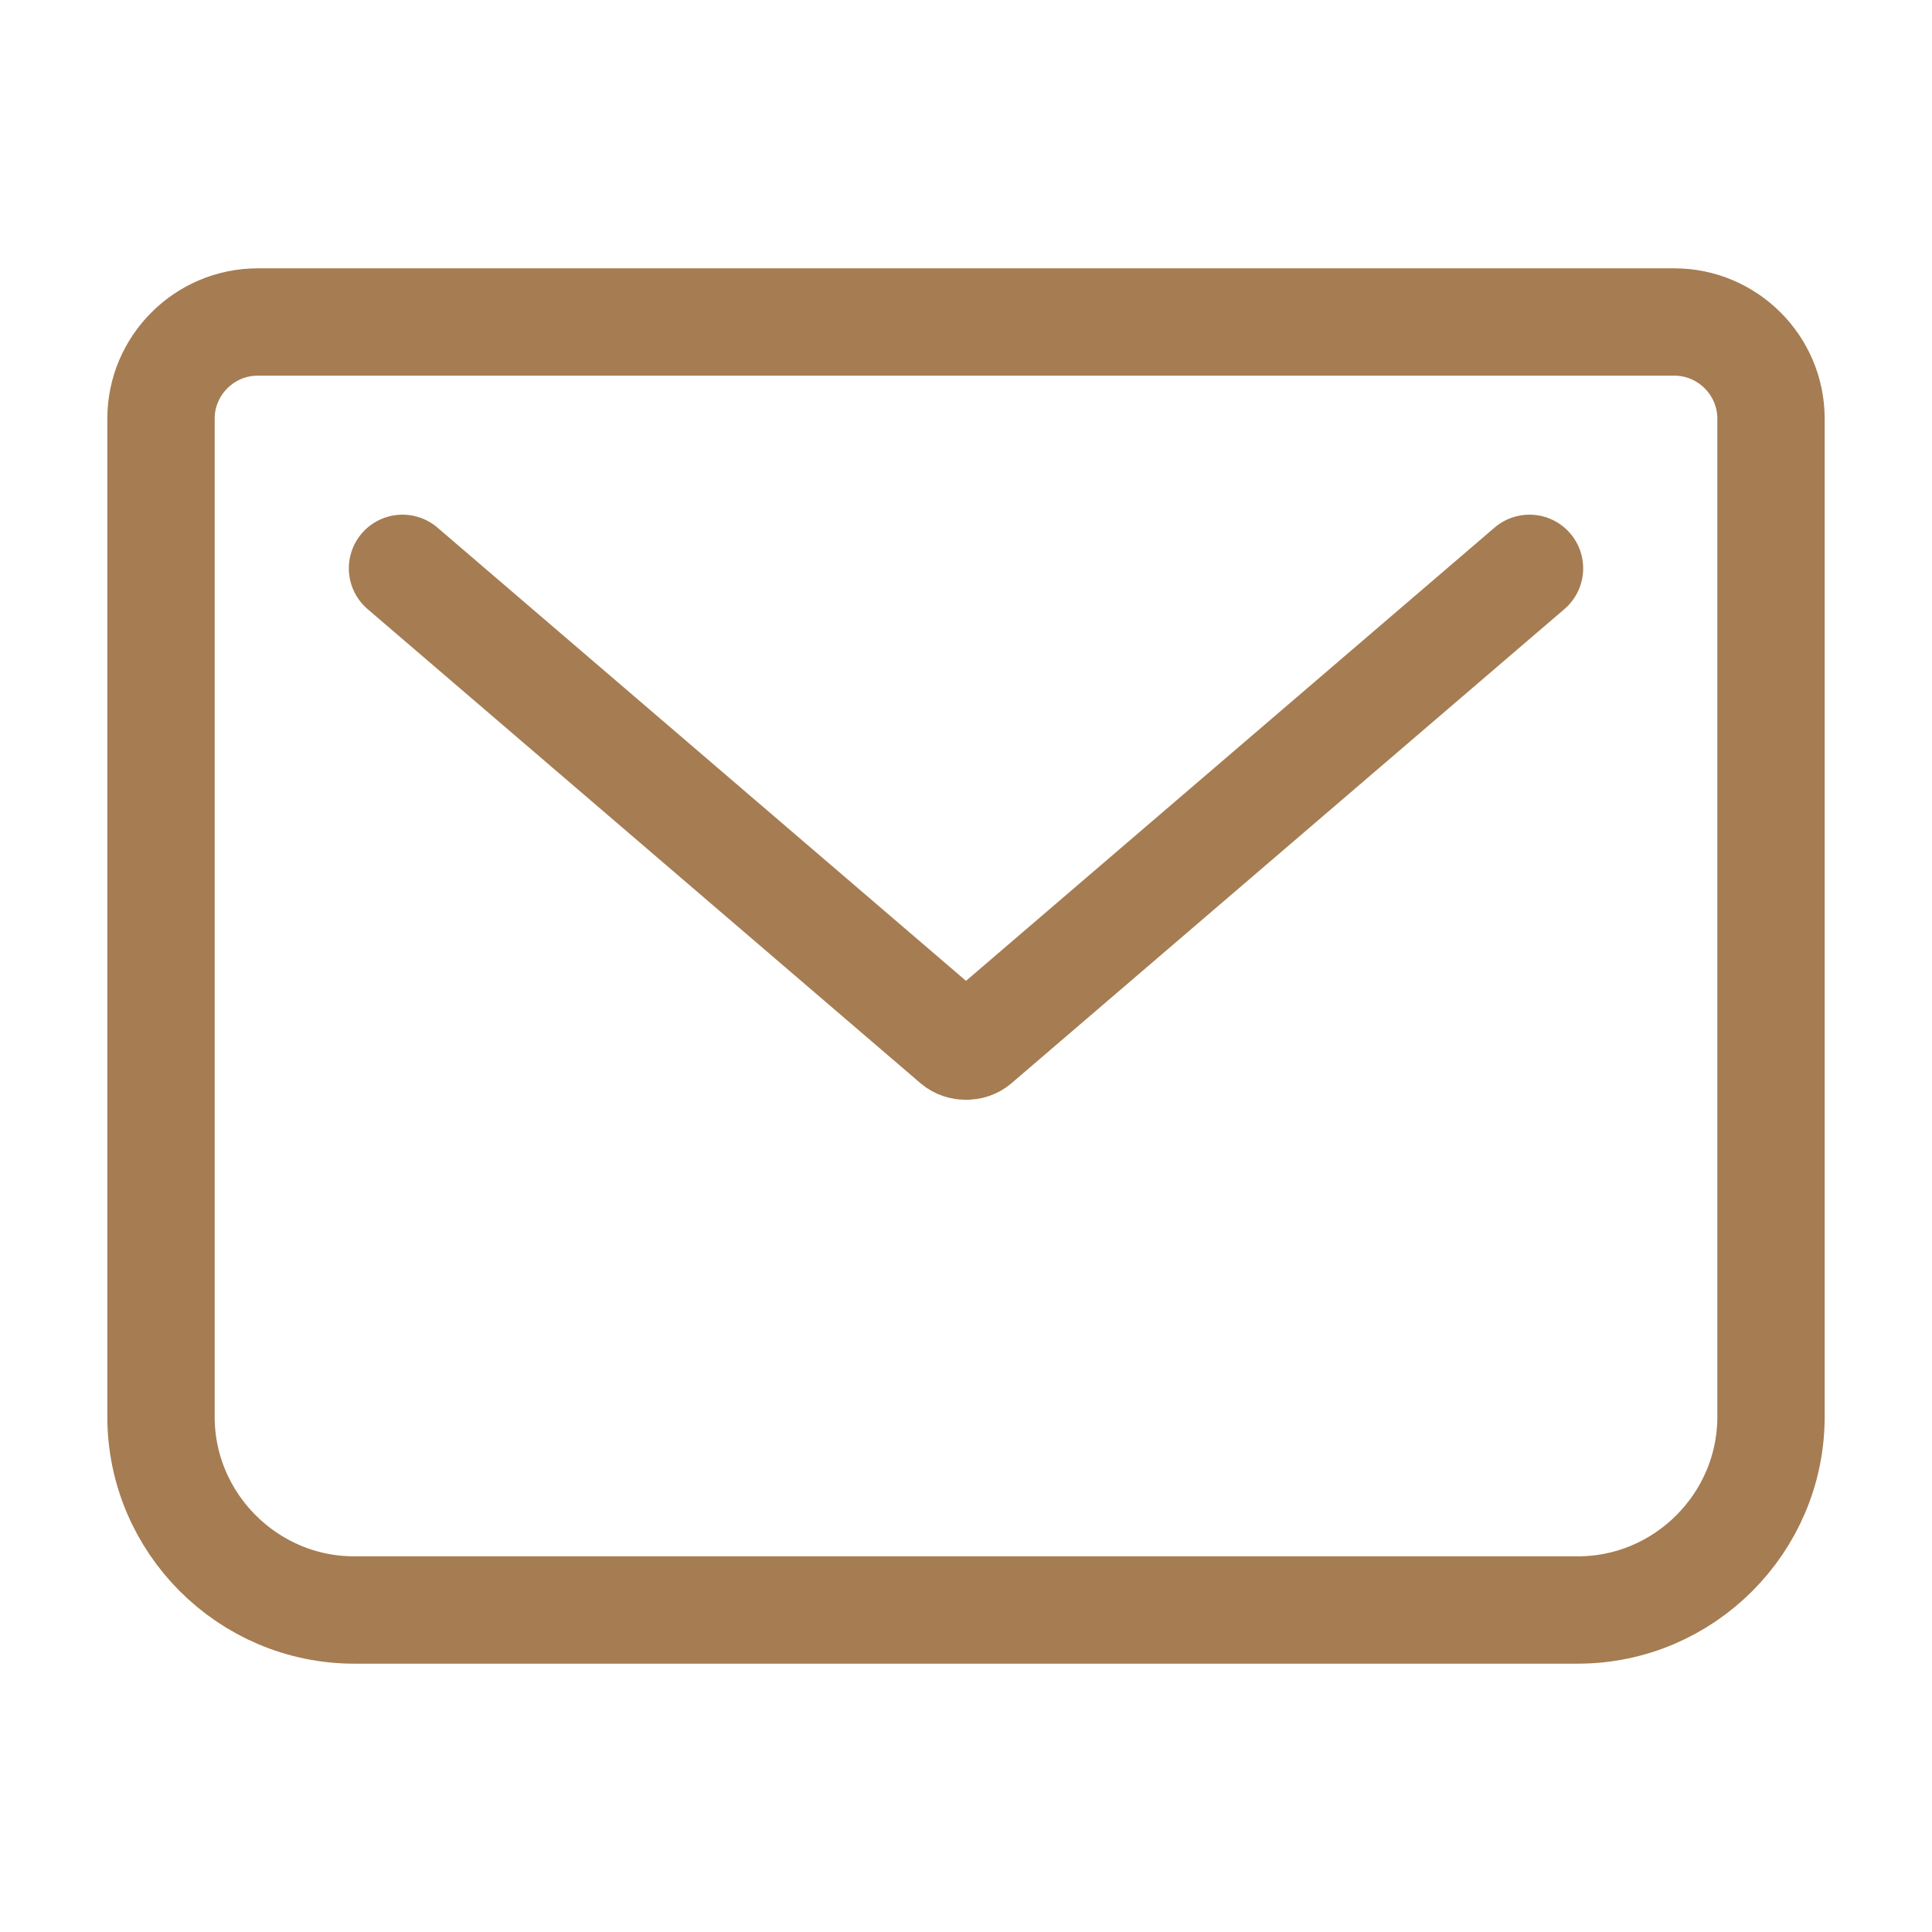 <svg width="18" height="18" viewBox="0 0 18 18" fill="none" xmlns="http://www.w3.org/2000/svg">
<path d="M3.75 5.295L8.902 9.713C8.955 9.758 9.045 9.758 9.098 9.713L14.25 5.295M2.4 3H15.6C16.095 3 16.5 3.405 16.5 3.9V13.2C16.5 14.19 15.69 15 14.7 15H3.3C2.31 15 1.5 14.19 1.5 13.2V3.9C1.5 3.405 1.905 3 2.4 3Z" stroke="#A67C52" stroke-linecap="round" stroke-linejoin="round"/>
</svg>
